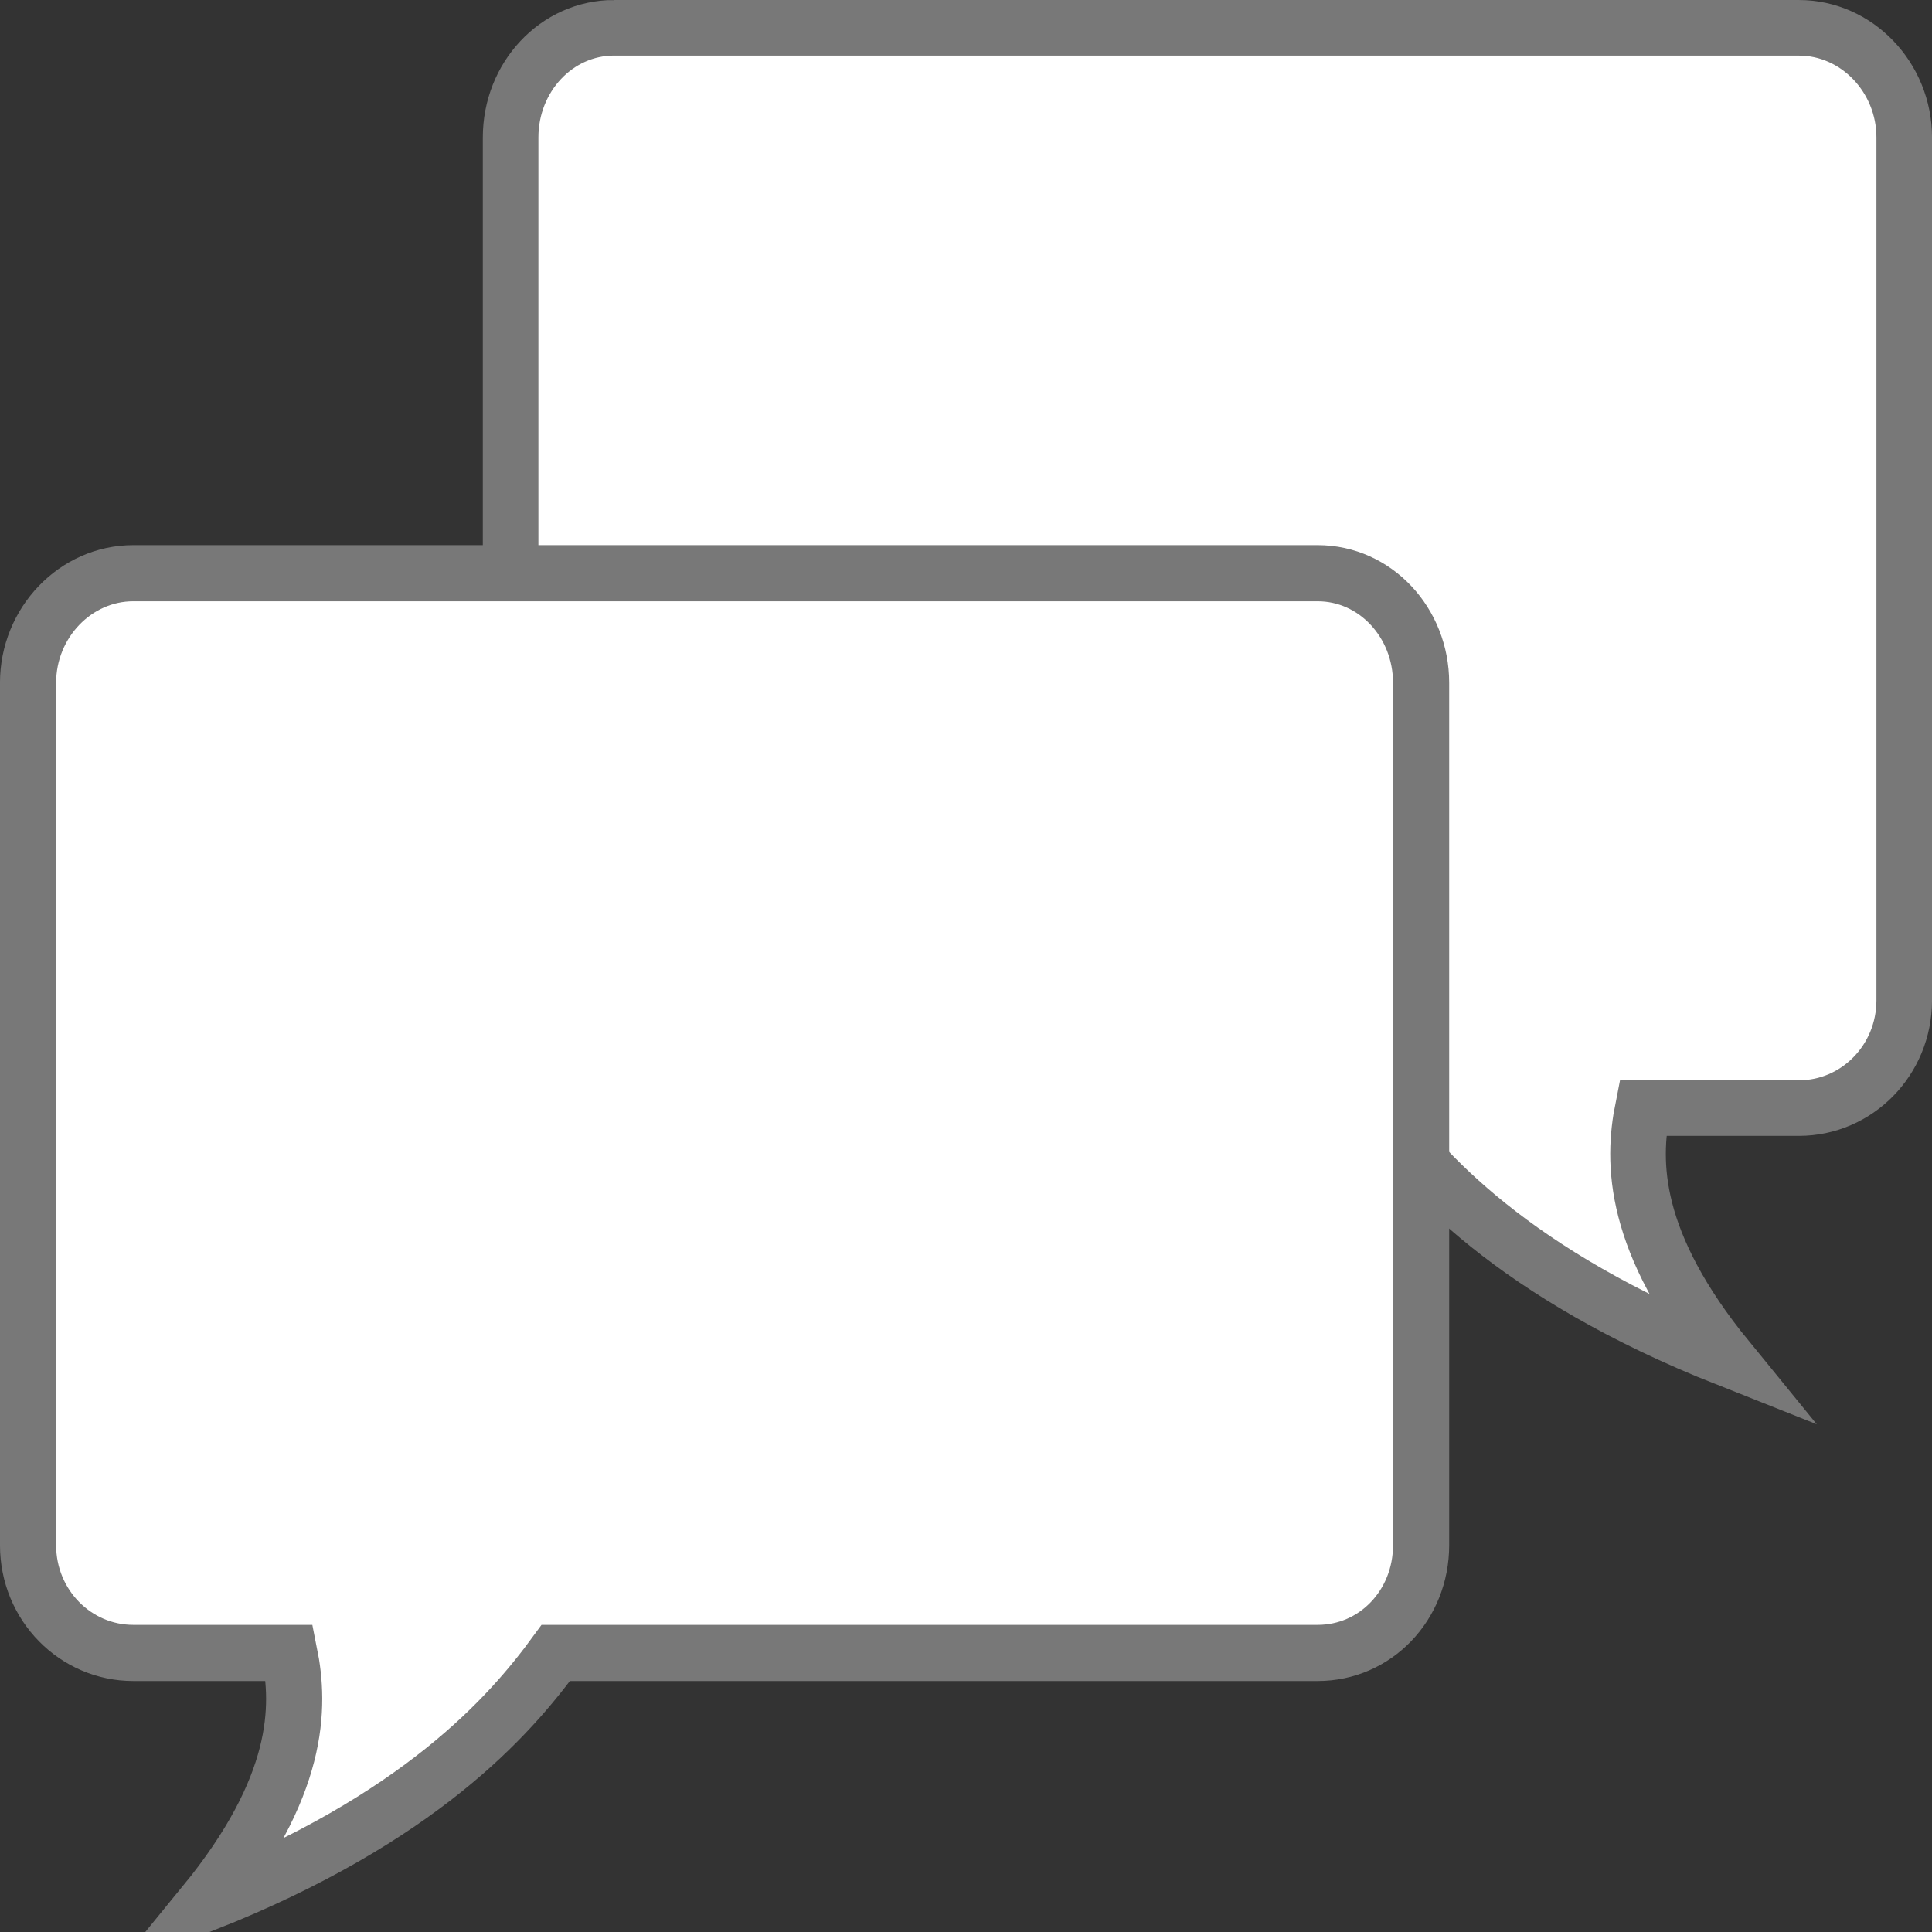 <?xml version="1.0" encoding="UTF-8" standalone="no"?>
<!-- Created with Inkscape (http://www.inkscape.org/) -->

<svg
   xmlns:dc="http://purl.org/dc/elements/1.1/"
   xmlns:cc="http://creativecommons.org/ns#"
   xmlns:rdf="http://www.w3.org/1999/02/22-rdf-syntax-ns#"
   xmlns:svg="http://www.w3.org/2000/svg"
   xmlns="http://www.w3.org/2000/svg"
   xmlns:xlink="http://www.w3.org/1999/xlink"
   version="1.1"
   width="48"
   height="48"
   id="svg5816">
  <rect width="100%" height="100%" fill="#333333" stroke="none"/>
  <path
     d="m 15.259,0.69 c -1.436,0 -2.573,1.229 -2.573,2.723 V 24.85 c 0,1.494 1.137,2.68 2.573,2.68 h 18.935 c 1.147,1.57 3.379,4.117 8.729,6.236 -2.381,-2.916 -2.376,-4.896 -2.108,-6.236 h 3.88 c 1.435,0 2.615,-1.186 2.615,-2.68 V 3.414 c 0,-1.494 -1.18,-2.723 -2.615,-2.723 H 15.259 z"
     id="rect29408"
     style="color:#000000;fill:#ffffff;stroke:#787878;stroke-width:1.381;display:block" />
  <path
     d="m 32.737,14.241 c 1.434,0 2.57,1.229 2.57,2.723 v 21.425 c 0,1.494 -1.136,2.678 -2.57,2.678 H 13.808 c -1.147,1.57 -3.378,4.117 -8.726,6.235 2.381,-2.915 2.377,-4.894 2.107,-6.235 H 3.311 c -1.434,0 -2.614,-1.184 -2.614,-2.678 V 16.964 c 0,-1.494 1.179,-2.723 2.614,-2.723 H 32.736 z"
     id="path29441"
     style="color:#000000;fill:#ffffff;stroke:#787878;stroke-width:1.395;display:block" />
</svg>
